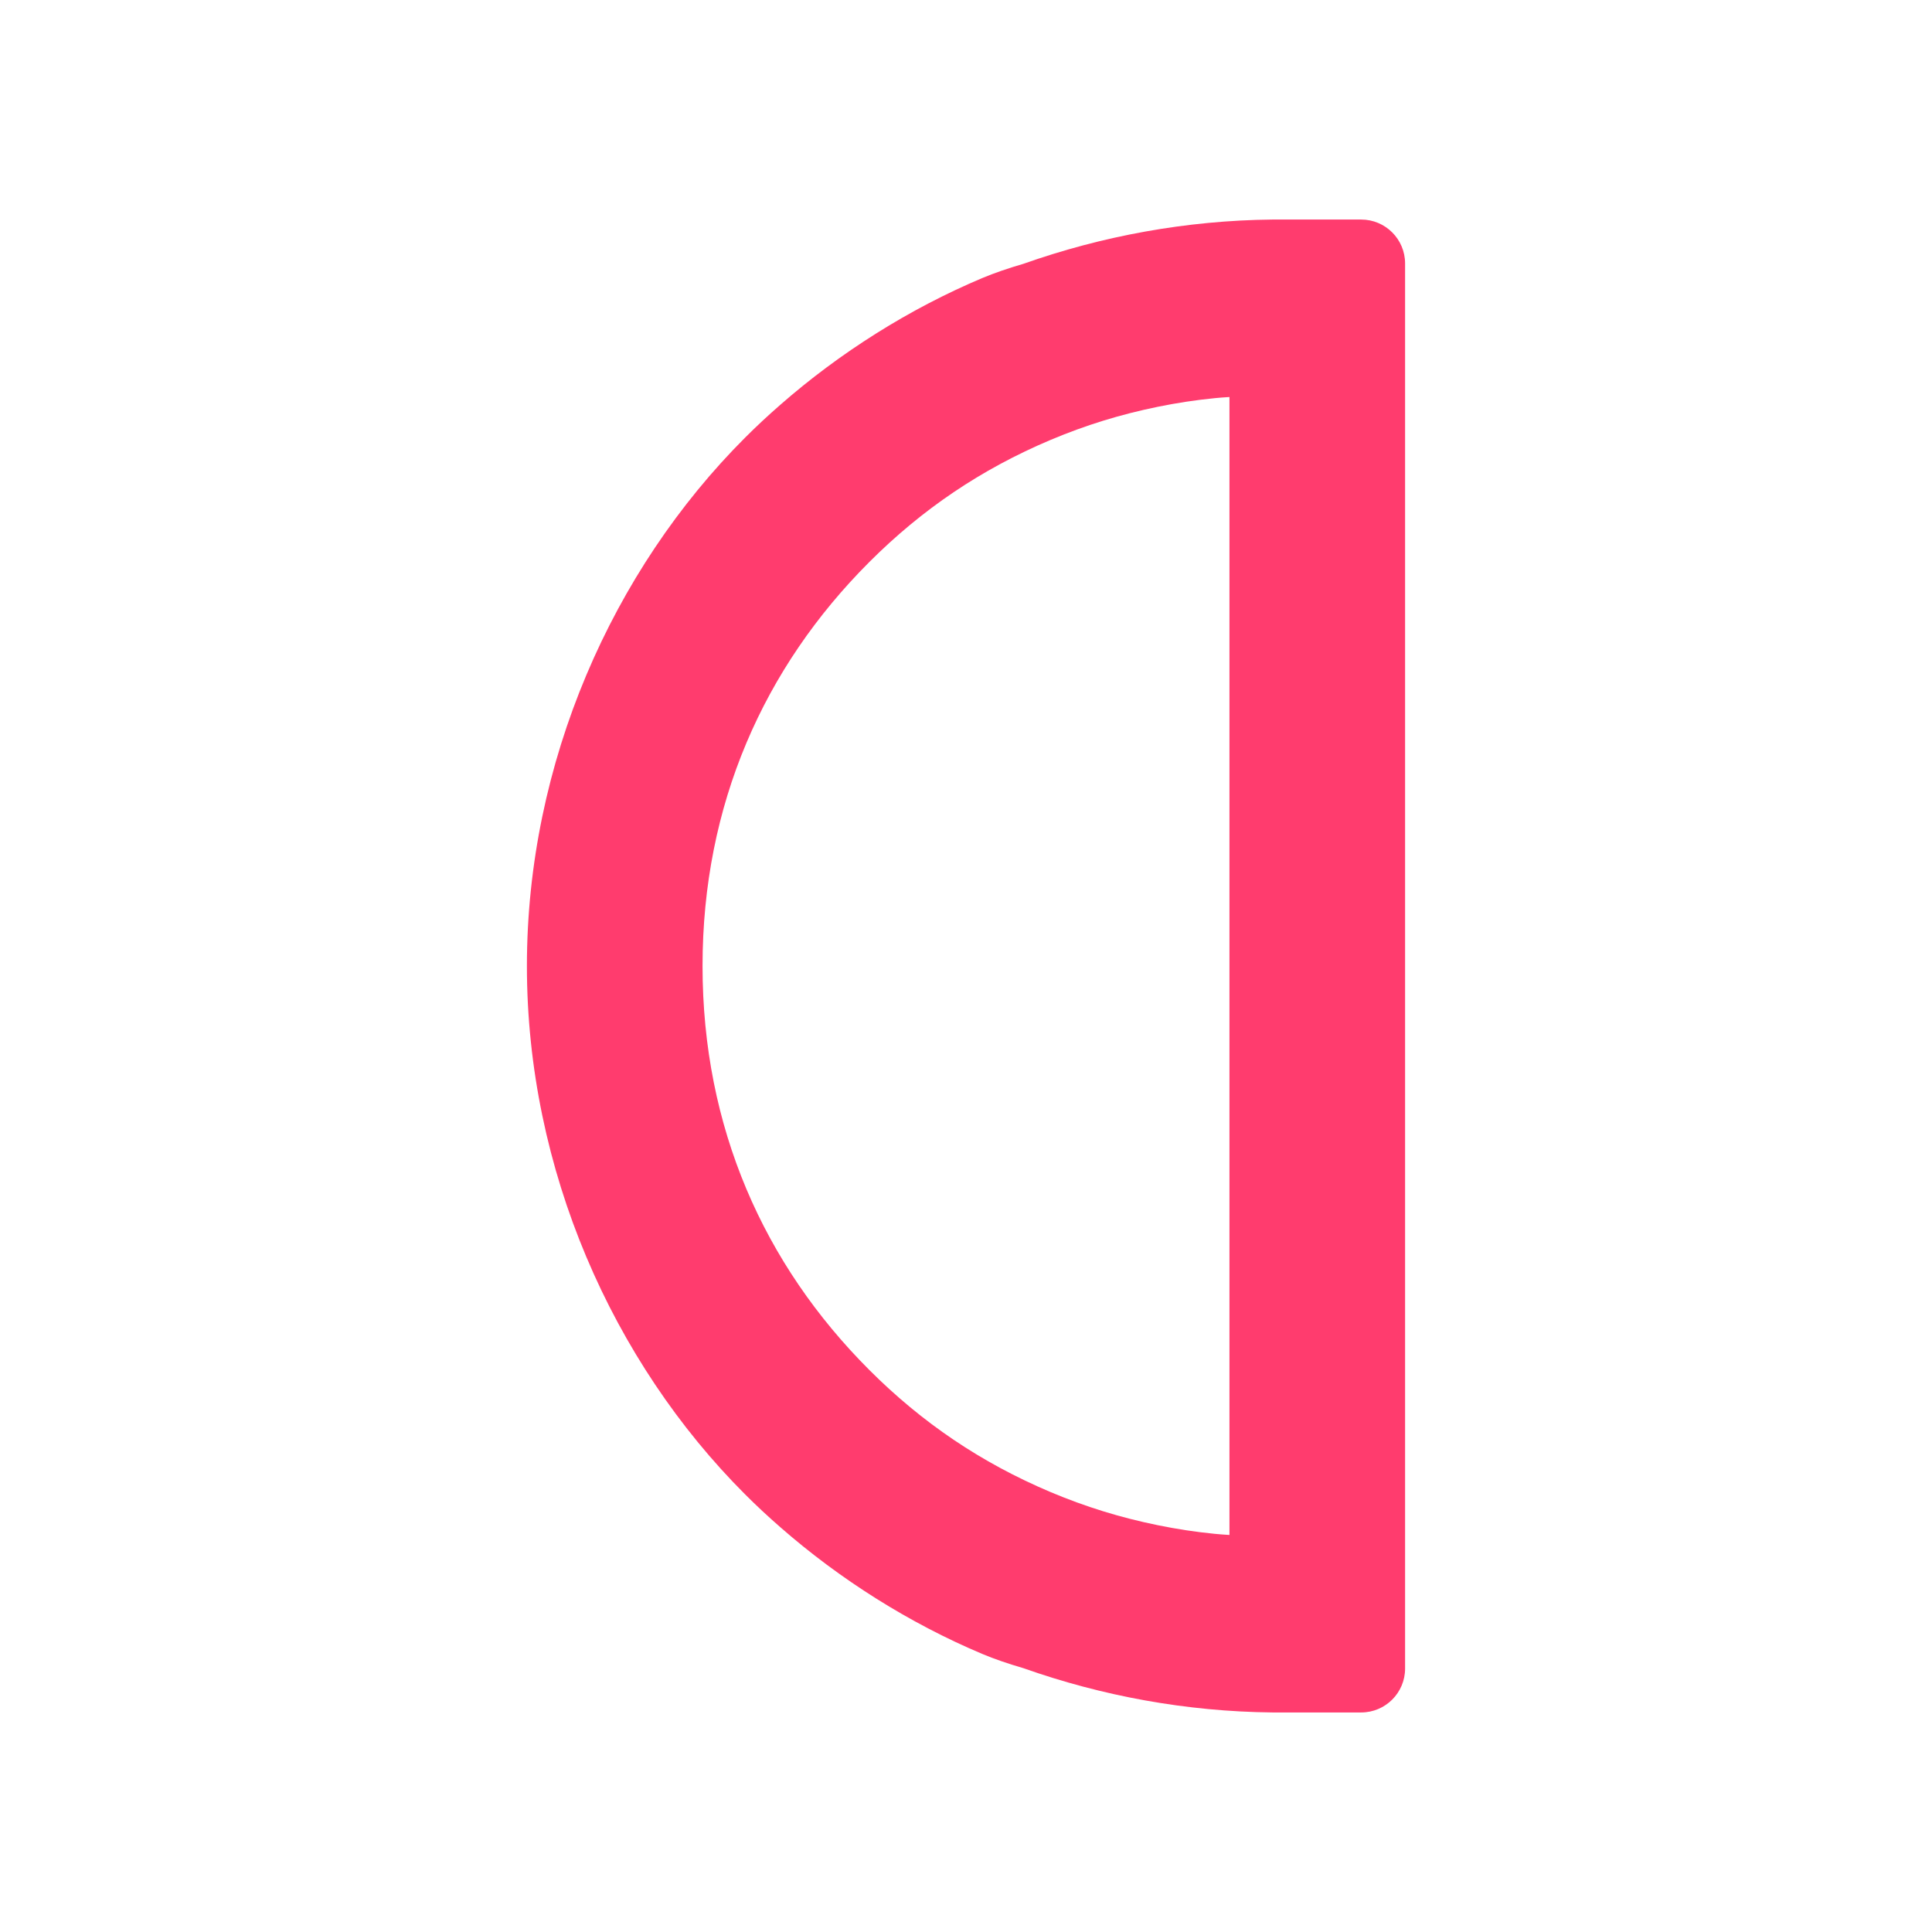 <svg viewBox="0 0 22 22" xmlns="http://www.w3.org/2000/svg"><path fill="rgb(255, 60, 110)" d="m8.484 17.016c-1.509-1.509-2.484-3.698-2.484-6.016s.975-4.507 2.484-6.016c.129-.129.262-.253.401-.374.677-.593 1.468-1.093 2.301-1.444.138-.058.297-.112.468-.162.894-.316 1.853-.494 2.836-.504h.01 1c.276 0 .5.224.5.5v16c0 .276-.224.5-.5.5-.003 0-1.007 0-1.01 0-.983-.01-1.942-.188-2.836-.504-.171-.05-.33-.104-.468-.162-.833-.351-1.624-.851-2.301-1.444-.139-.121-.272-.245-.401-.374zm5.348-12.482c-.223.022-.43.054-.647.098-.431.088-.824.21-1.221.377-.793.335-1.465.791-2.065 1.391-1.202 1.202-1.899 2.763-1.899 4.6s.697 3.398 1.899 4.6c.6.6 1.272 1.056 2.065 1.391.397.167.79.289 1.221.377.217.044.424.076.647.098.047.005.105.009.168.013v-12.958c-.063.004-.121.008-.168.013z"/></svg>